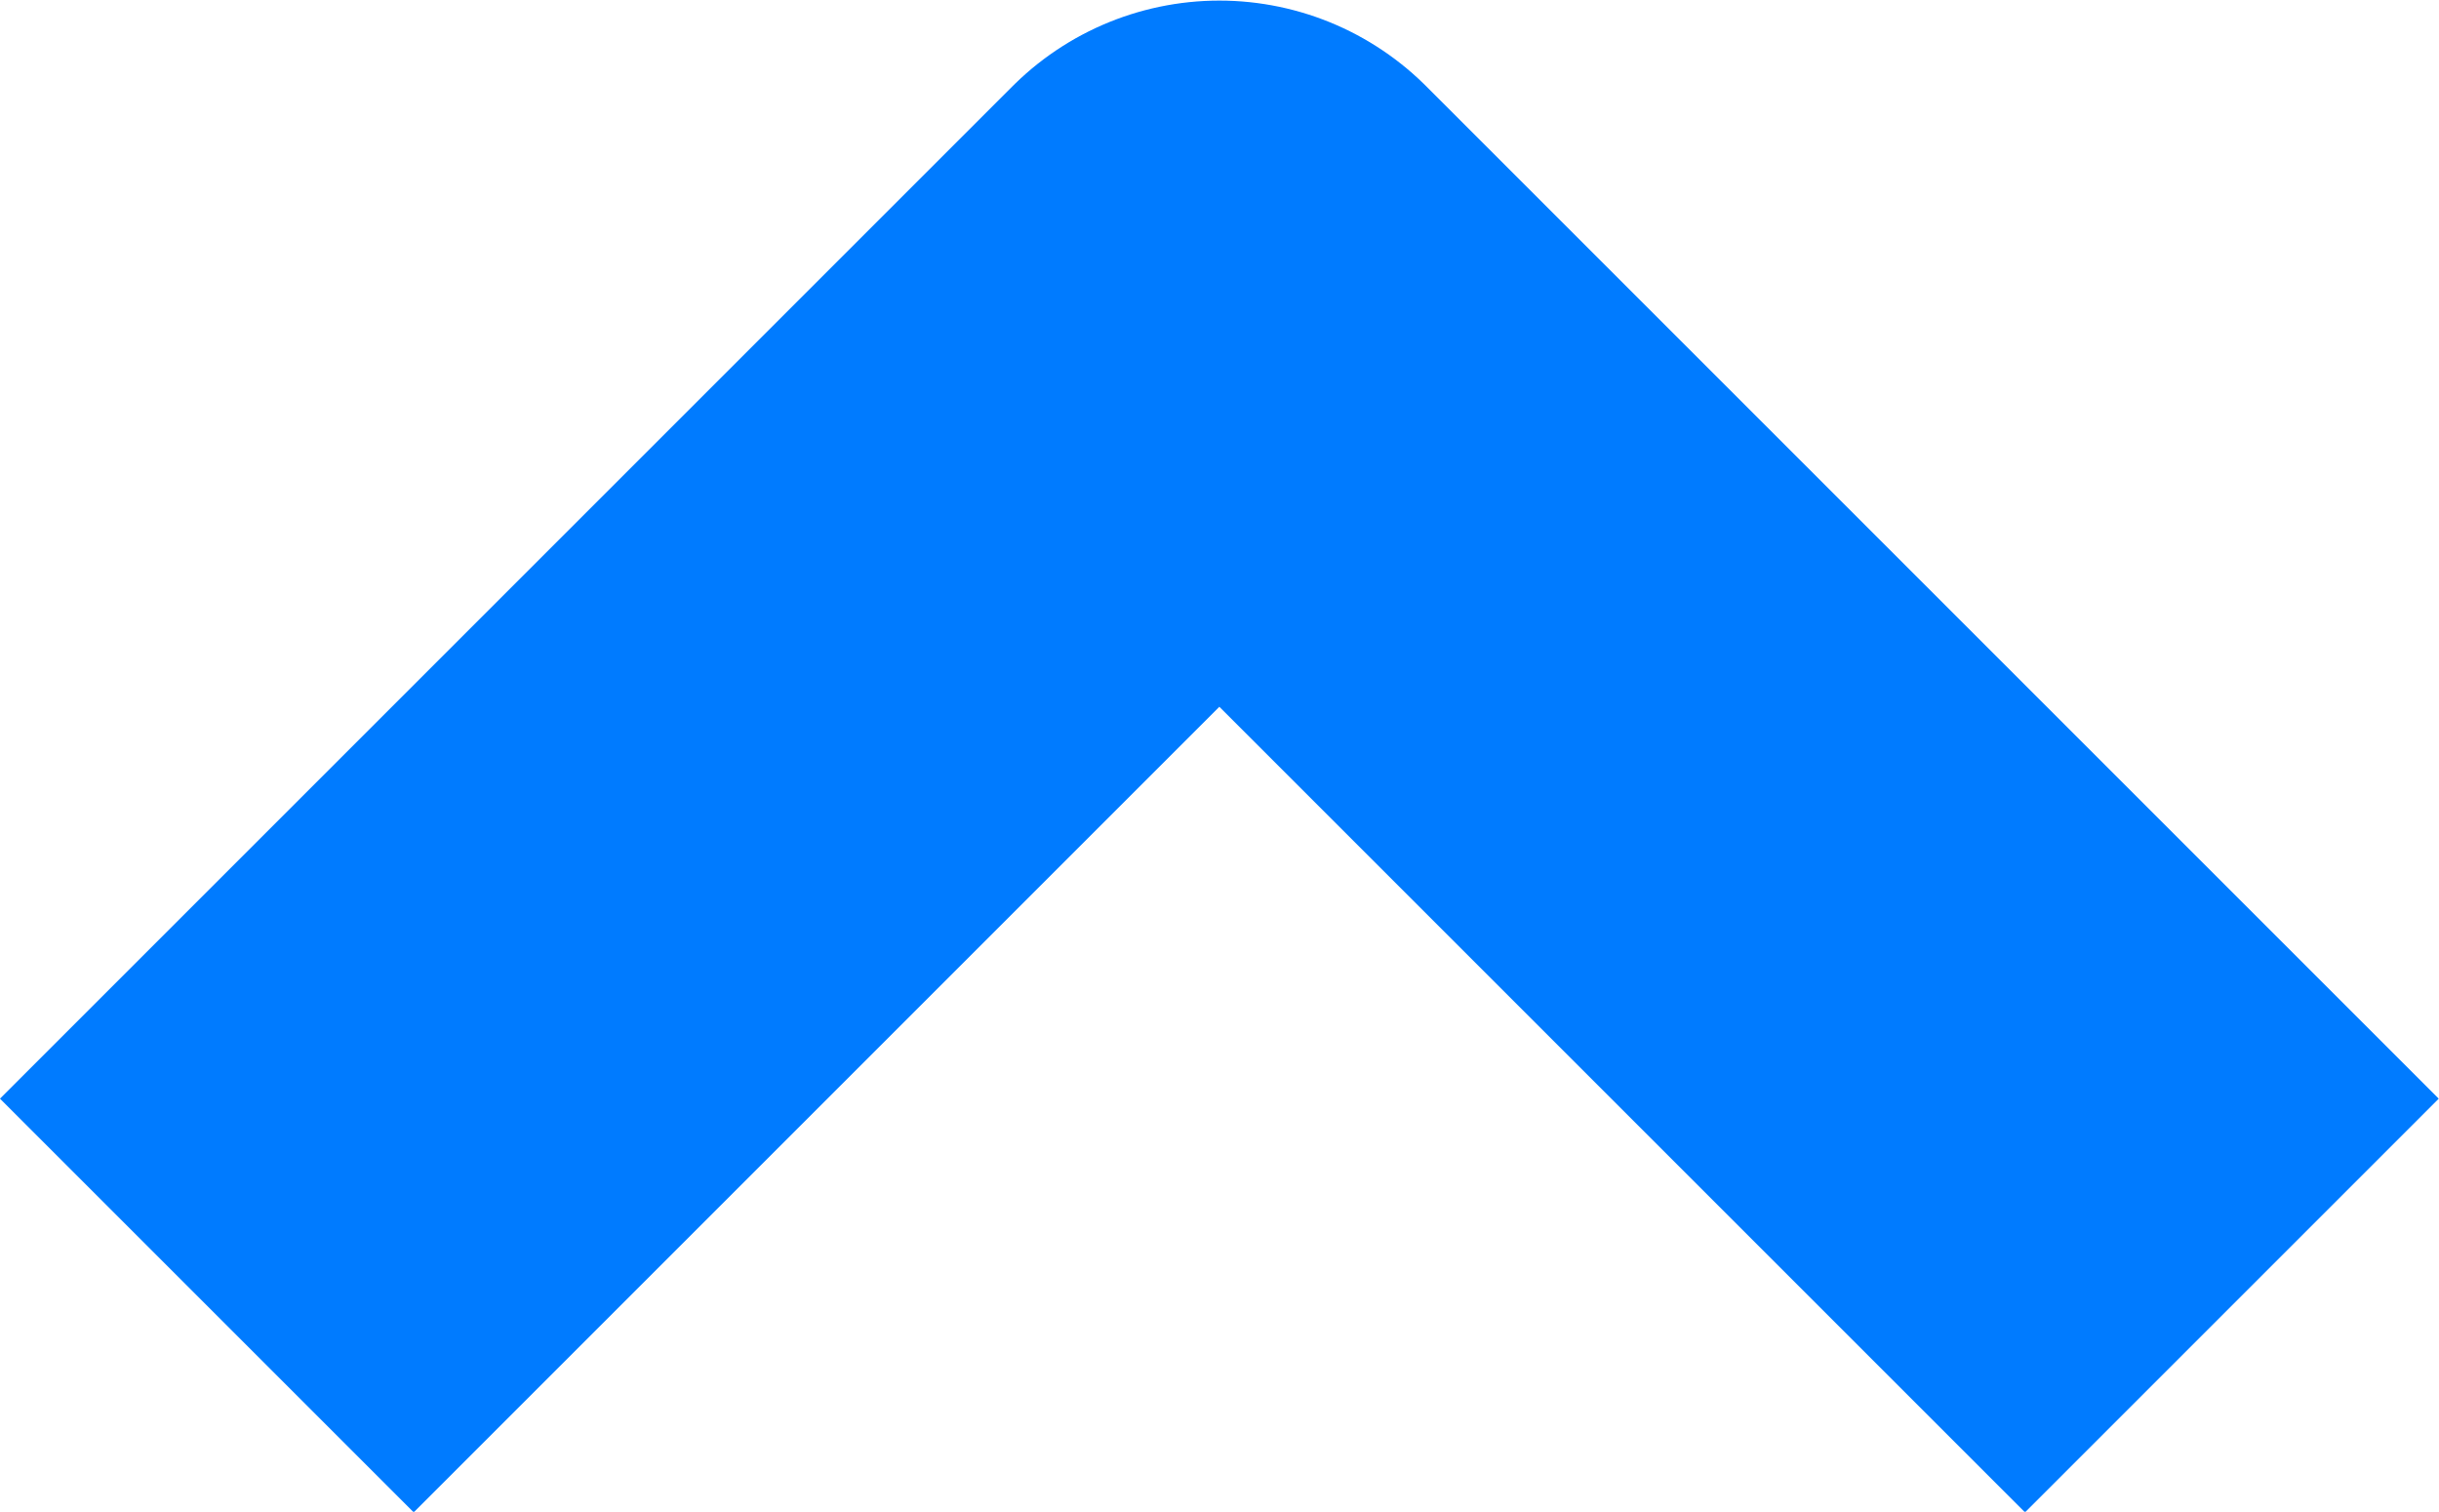 <svg xmlns="http://www.w3.org/2000/svg" width="8.337" height="5.168" viewBox="0 0 8.337 5.168"><path d="M3057.9-659.393l3.461,3.461-3.461,3.461" transform="translate(660.1 3062.363) rotate(-90)" fill="none" stroke="#007BFF" stroke-linejoin="round" stroke-width="2"/></svg>

